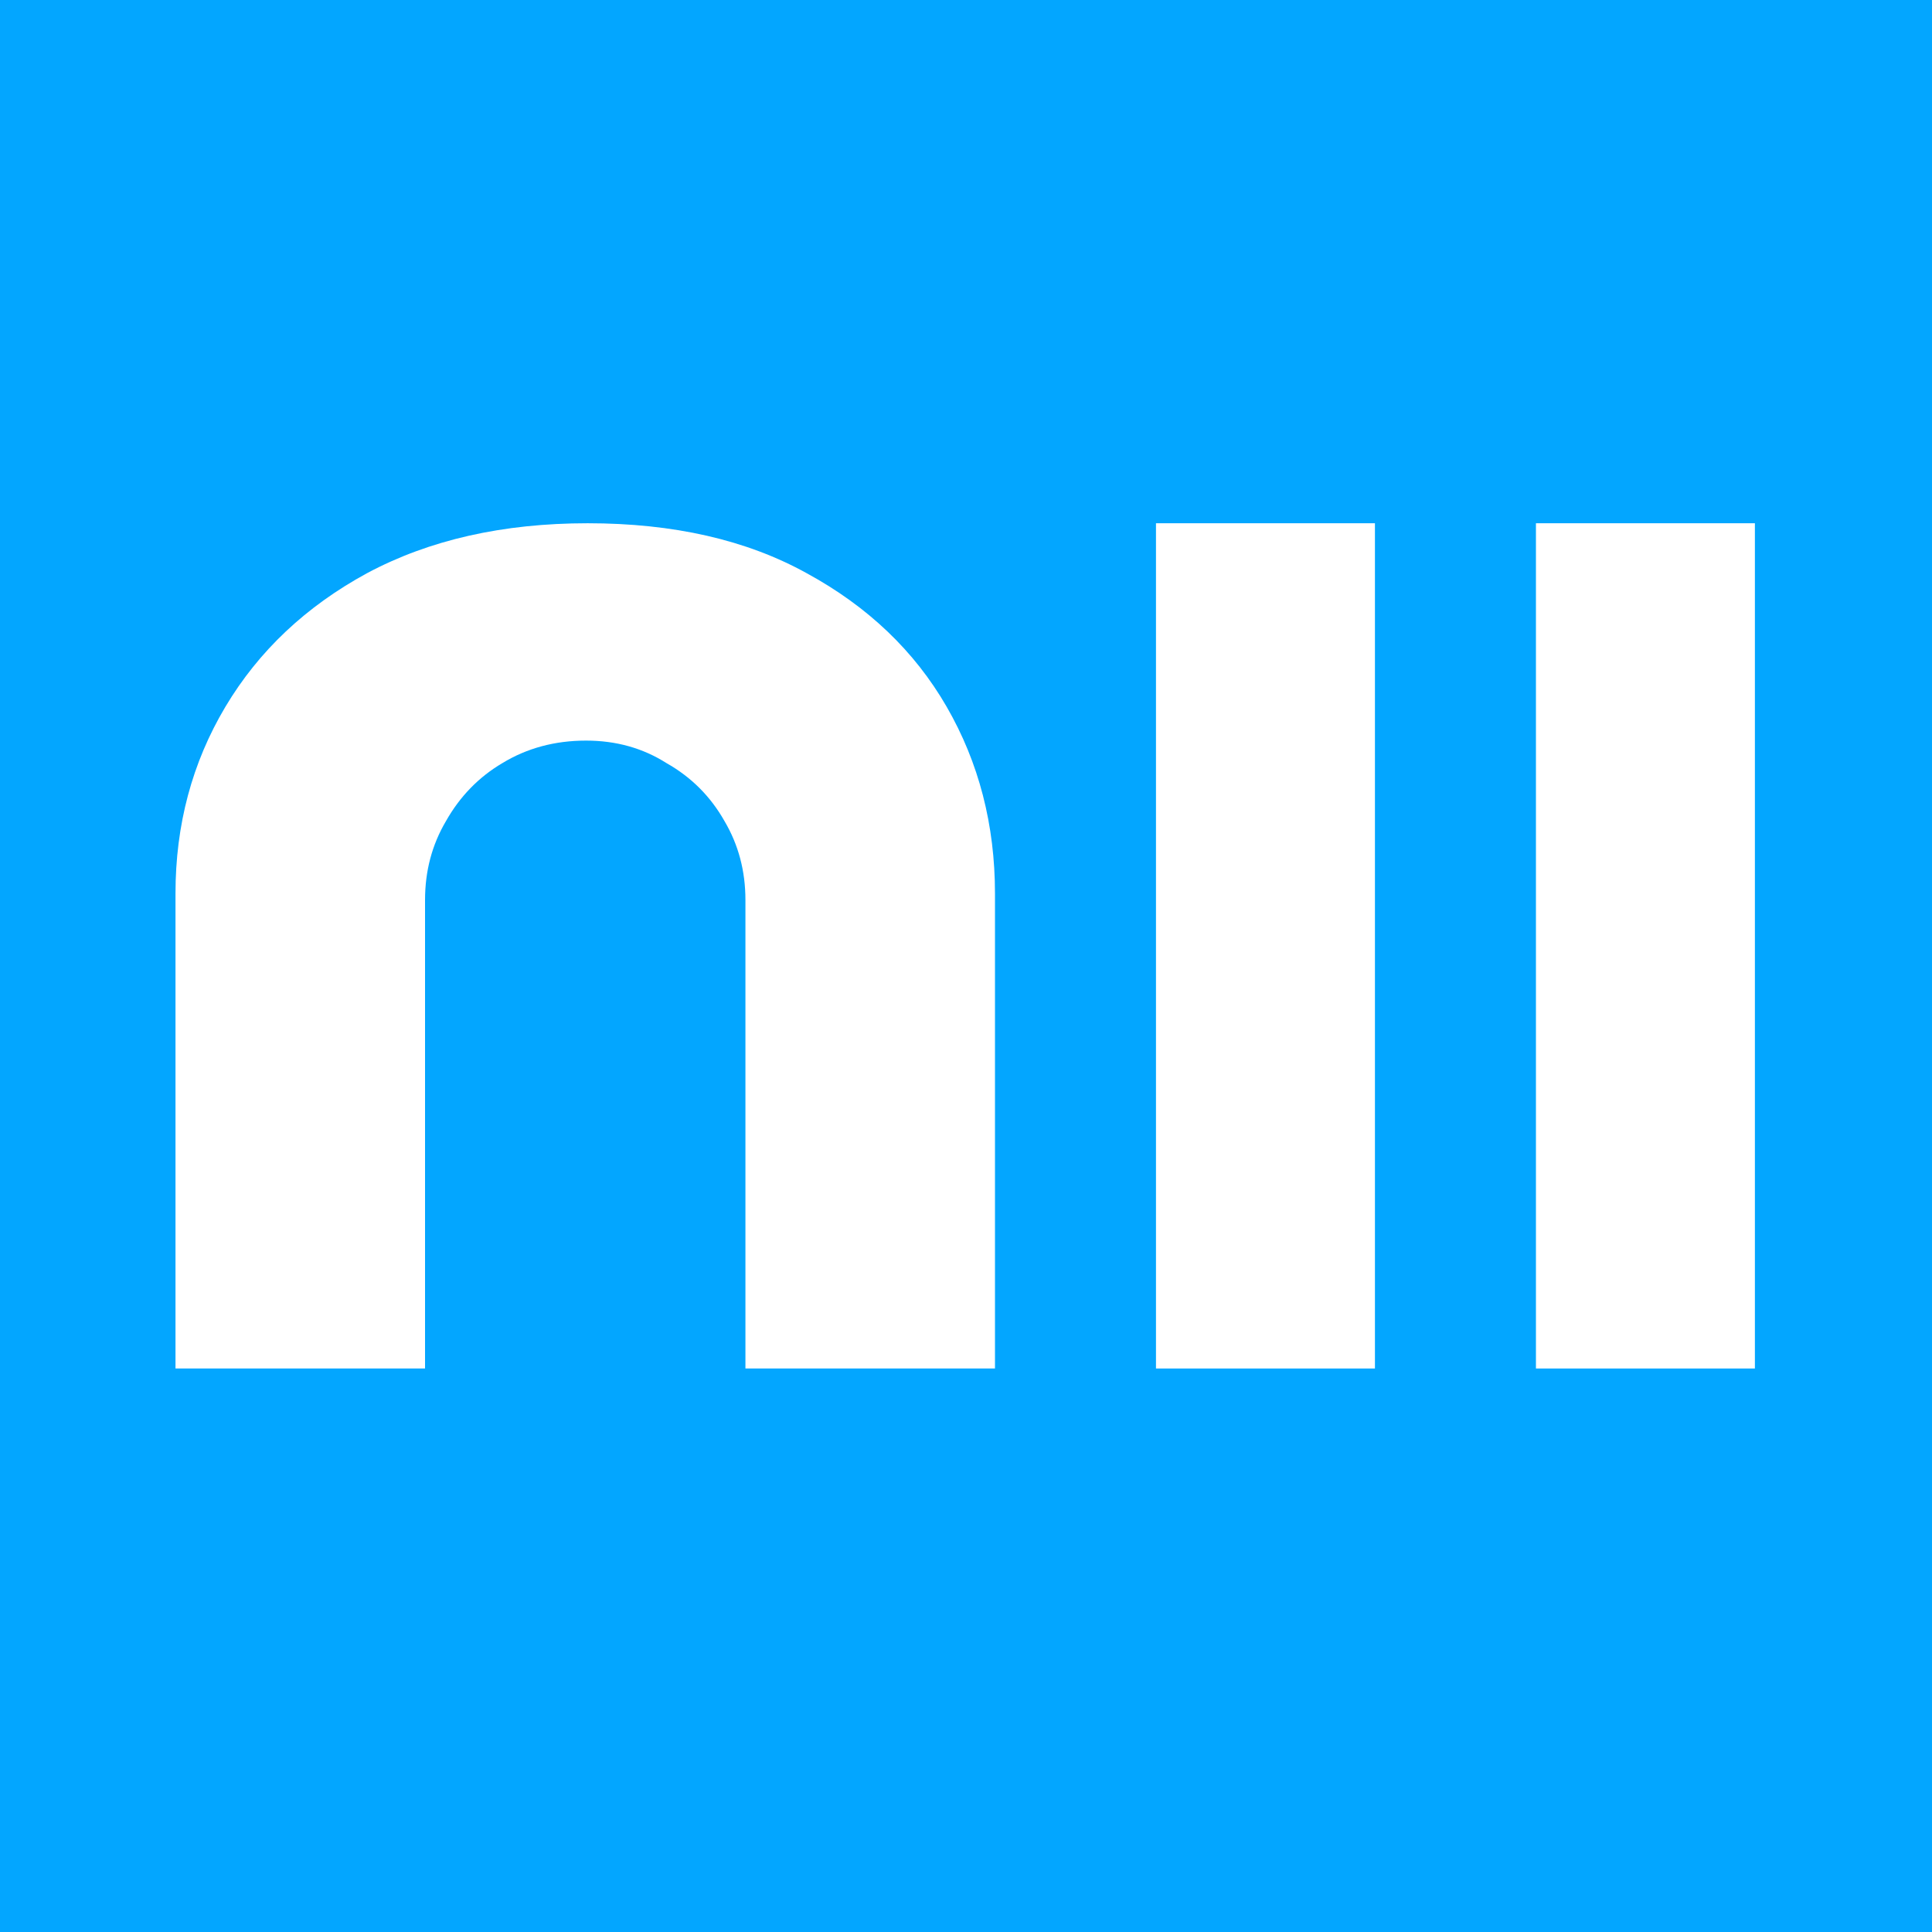 <svg width="1200" height="1200" viewBox="0 0 1200 1200" fill="none" xmlns="http://www.w3.org/2000/svg">
<rect x="0" y="0" width="1200" height="1200" fill="#333333" stroke="none"/>
<g clip-path="url(#clip0_120_59)">
<rect width="1200" height="1200" fill="#03A6FF"/>
<path d="M109 850V555C109 512.333 119.333 473.667 140 439C160.667 404.333 190 376.667 228 356C266.667 335.333 312.333 325 365 325C418.333 325 463.667 335.333 501 356C539 376.667 568 404.333 588 439C608 473.667 618 512.333 618 555V850H463V559C463 541 458.667 524.667 450 510C441.333 494.667 429.333 482.667 414 474C399.333 464.667 382.667 460 364 460C344.667 460 327.333 464.667 312 474C297.333 482.667 285.667 494.667 277 510C268.333 524.667 264 541 264 559V850H109Z" fill="white"/>
<rect x="718" y="325" width="136" height="525" fill="white"/>
<rect x="954" y="325" width="136" height="525" fill="white"/>
</g>
<defs>
<clipPath id="clip0_120_59">
<rect width="1200" height="1200" fill="white"/>
</clipPath>
</defs>
</svg>
